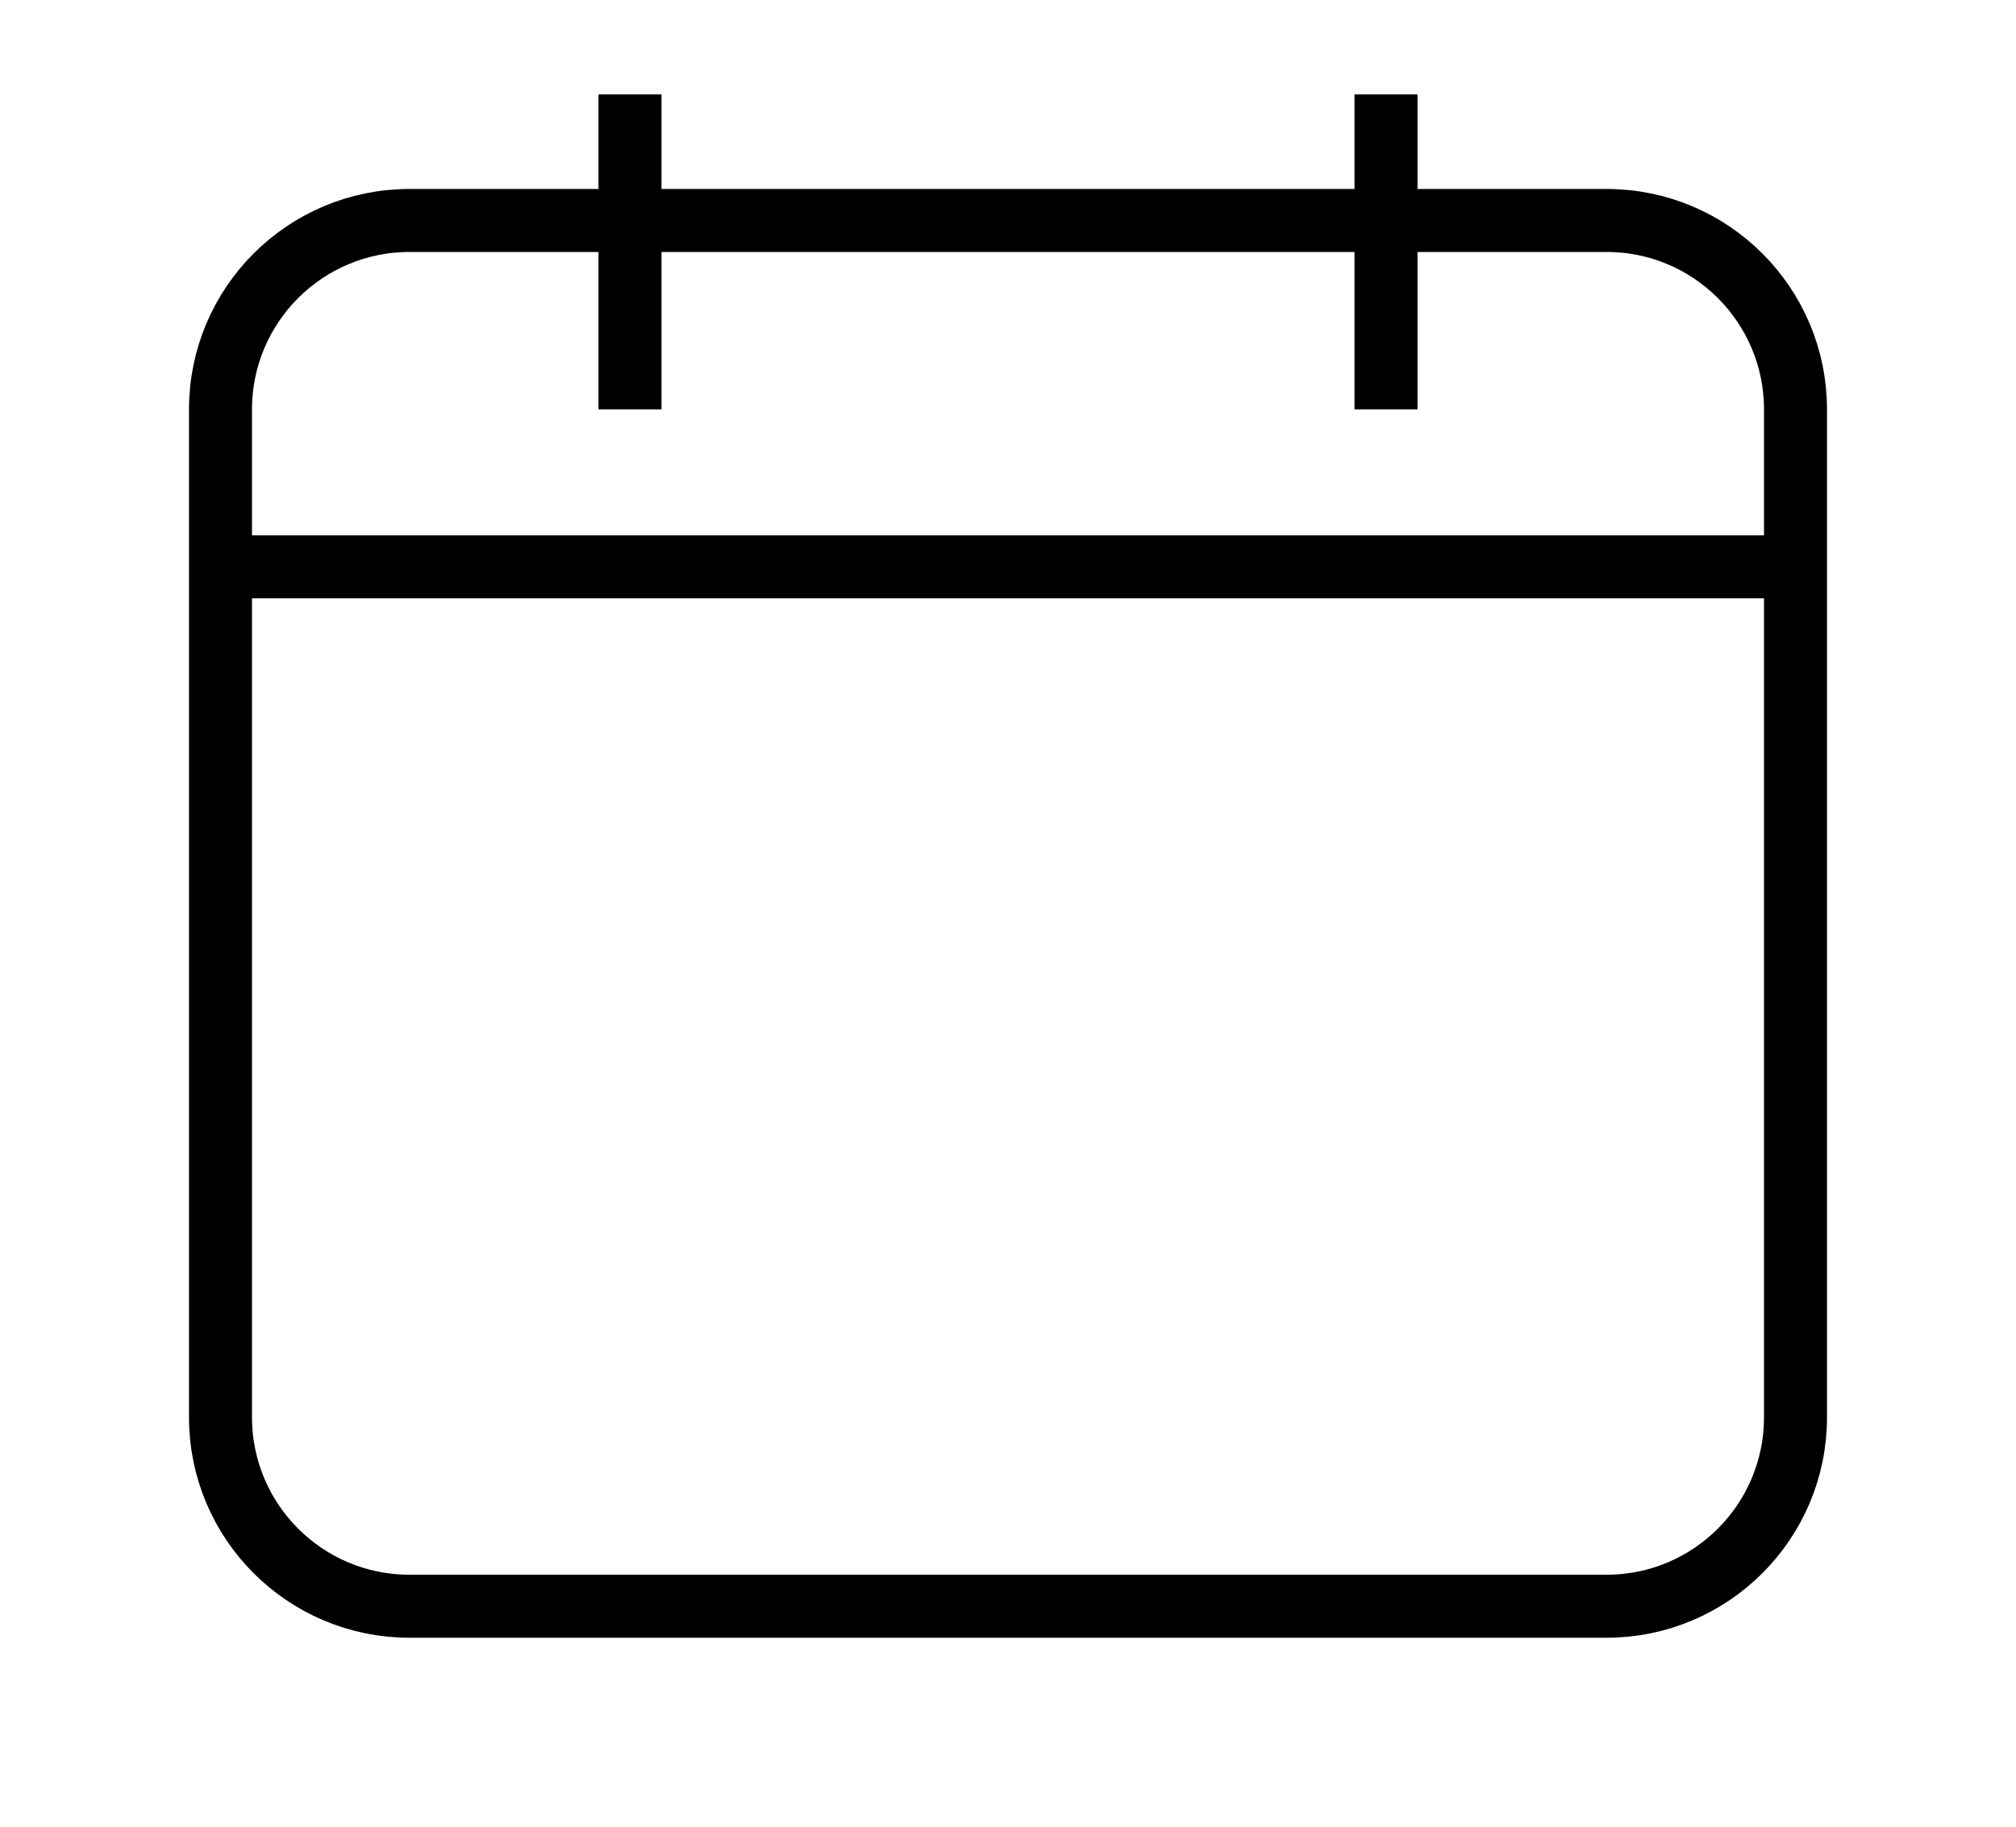 <svg
 xmlns="http://www.w3.org/2000/svg"
 xmlns:xlink="http://www.w3.org/1999/xlink"
 width="32px" height="29px">
<path fill-rule="evenodd" stroke-width="1px" stroke="currentColor" fill-opacity="0"
 d="M6.500,3.500 L25.500,3.500 C27.157,3.500 28.500,4.843 28.500,6.500 L28.500,22.500 C28.500,24.157 27.157,25.500 25.500,25.500 L6.500,25.500 C4.843,25.500 3.500,24.157 3.500,22.500 L3.500,6.500 C3.500,4.843 4.843,3.500 6.500,3.500 Z"/>
<path fill-rule="evenodd" fill="currentColor"
 d="M3.500,9.499 L3.500,8.499 L28.500,8.499 L28.500,9.499 L3.500,9.499 ZM21.500,1.499 L22.500,1.499 L22.500,6.499 L21.500,6.499 L21.500,1.499 ZM9.500,1.499 L10.500,1.499 L10.500,6.499 L9.500,6.499 L9.500,1.499 Z"/>
</svg>